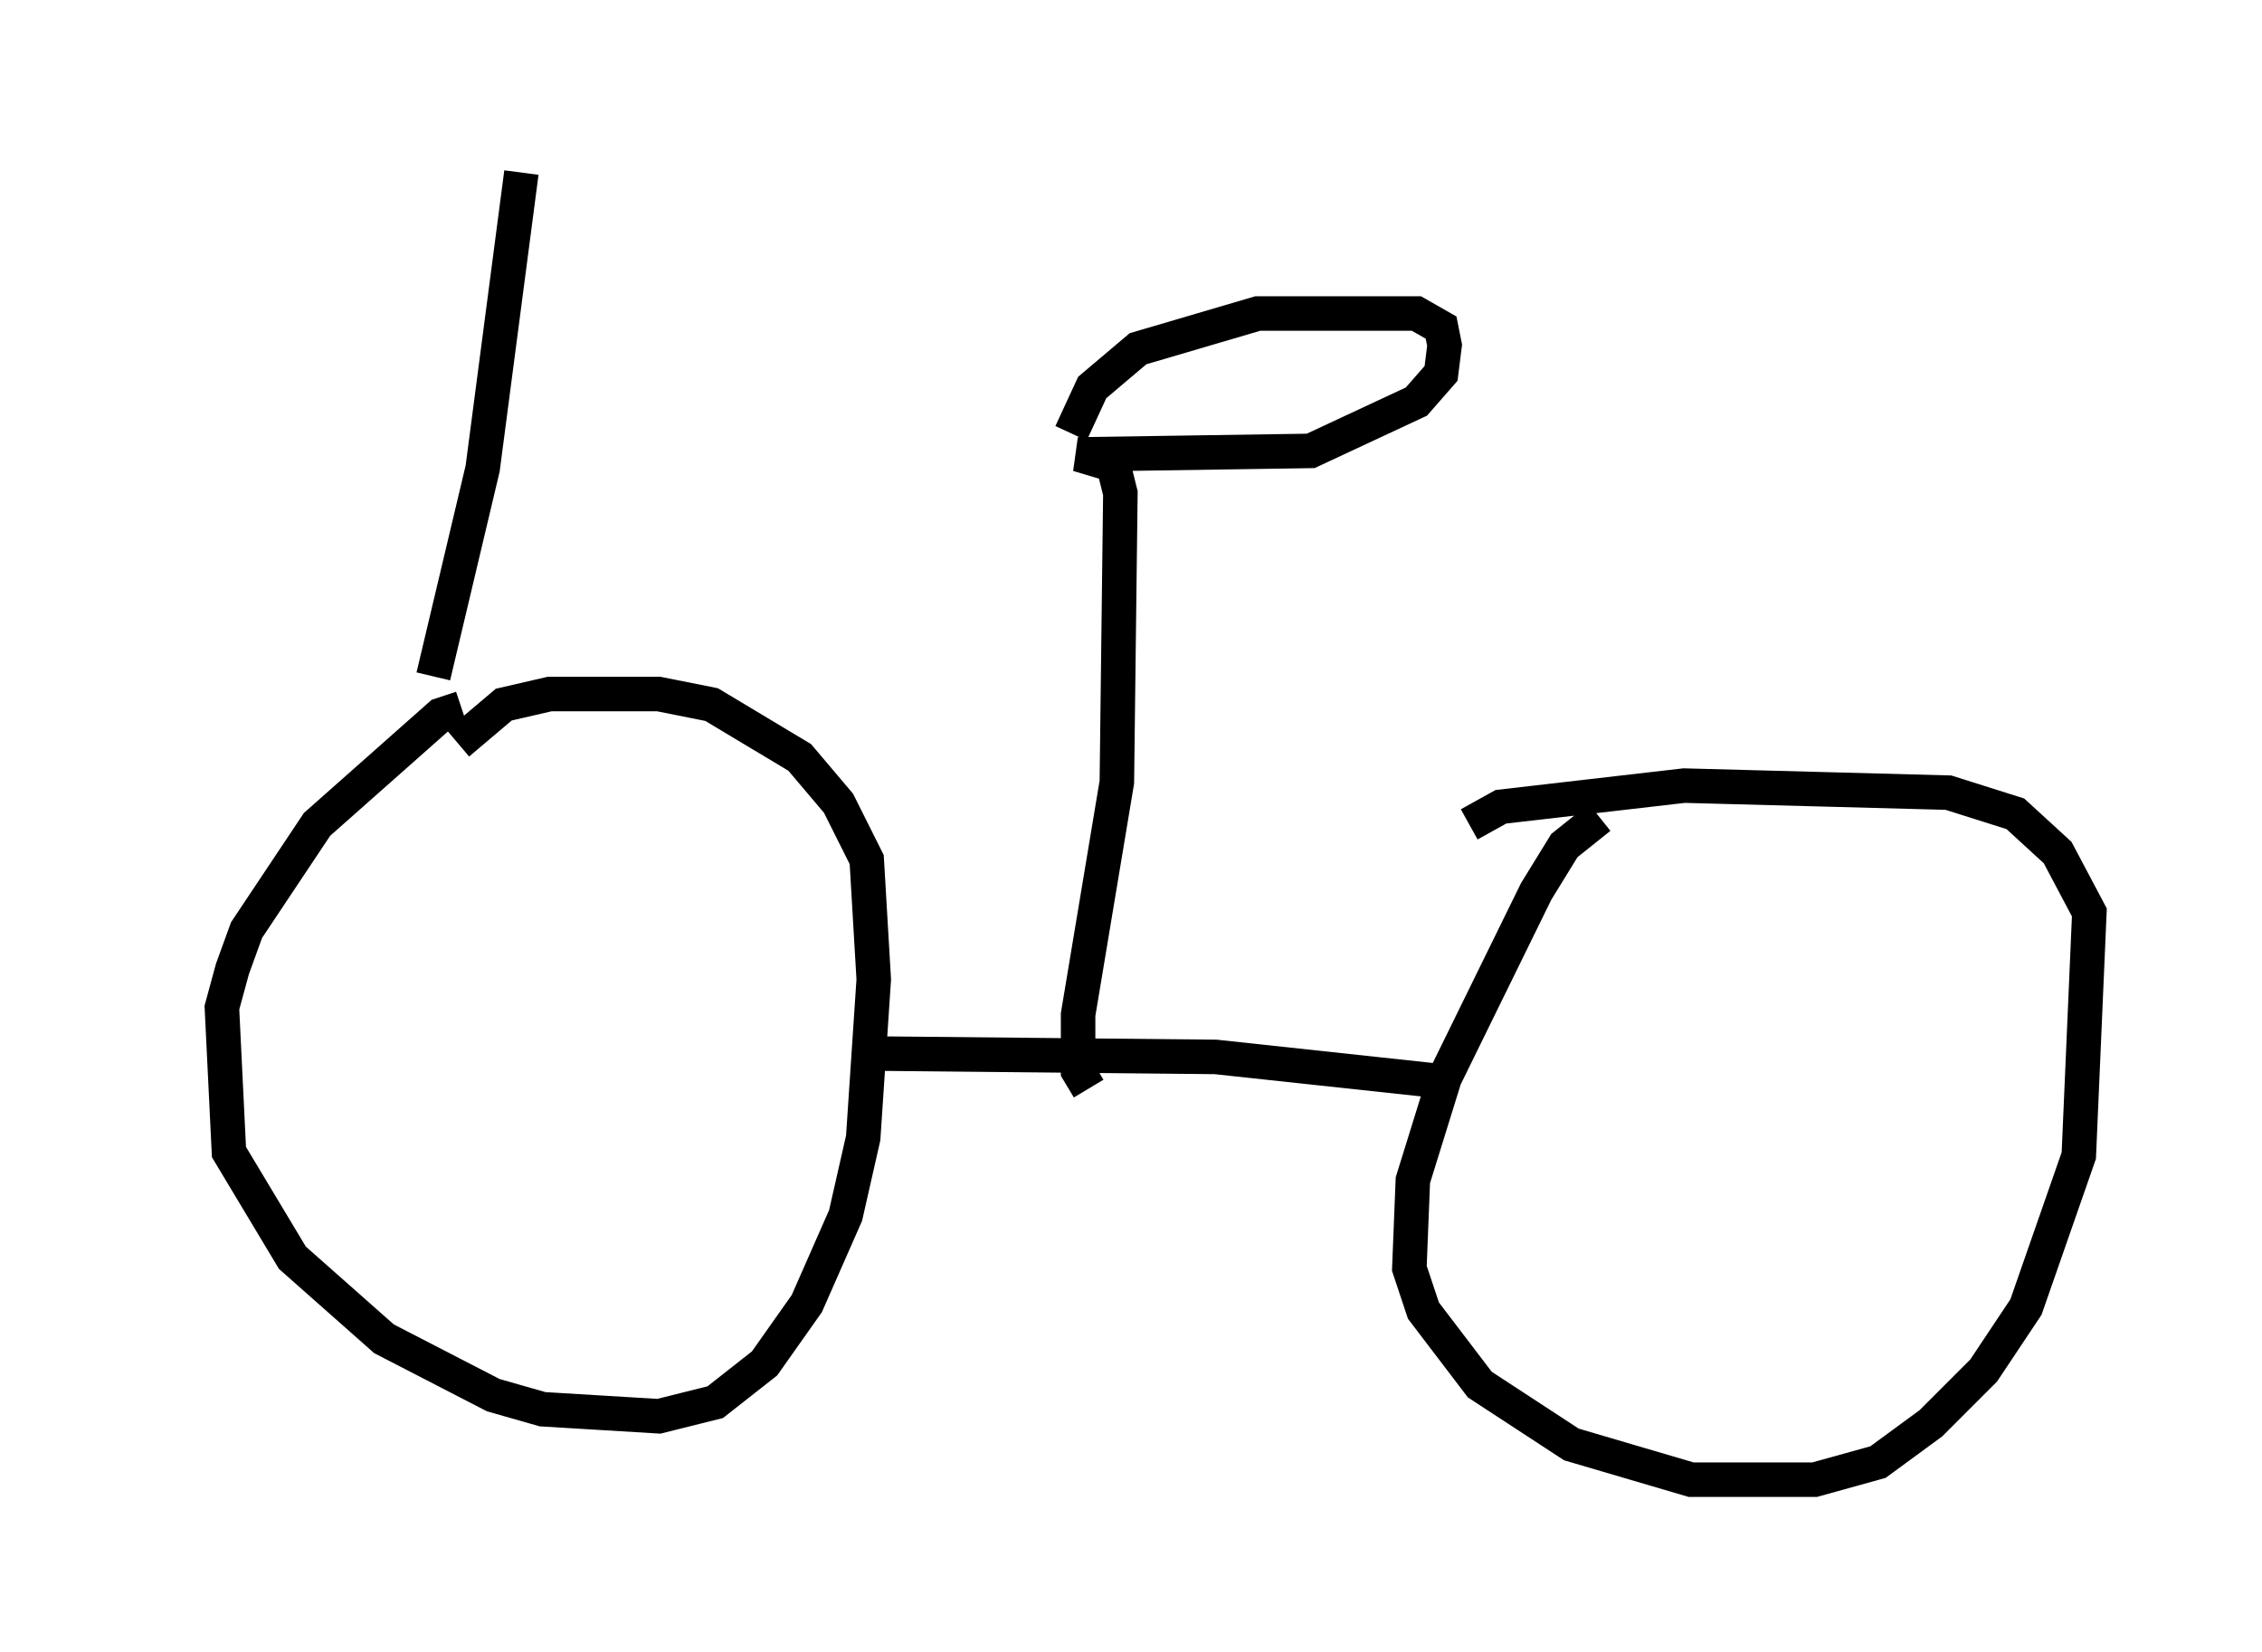 <?xml version="1.0" encoding="utf-8" ?>
<svg baseProfile="full" height="47.873" version="1.1" width="65.534" xmlns="http://www.w3.org/2000/svg" xmlns:ev="http://www.w3.org/2001/xml-events" xmlns:xlink="http://www.w3.org/1999/xlink"><defs /><rect fill="white" height="47.873" width="65.534" x="0" y="0" /><path d="M5, 5.817 m22.254, -0.613 m-12.148, -0.204 l-1.123, 8.575 -1.429, 6.023 m0.817, 0.919 l-0.613, 0.204 -3.573, 3.165 l-2.042, 3.063 -0.408, 1.123 l-0.306, 1.123 0.204, 4.185 l1.838, 3.063 2.654, 2.348 l3.165, 1.633 1.429, 0.408 l3.369, 0.204 1.633, -0.408 l1.429, -1.123 1.225, -1.735 l1.123, -2.552 0.51, -2.246 l0.306, -4.594 -0.204, -3.471 l-0.817, -1.633 -1.123, -1.327 l-2.552, -1.531 -1.531, -0.306 l-3.165, 0.0 -1.327, 0.306 l-1.327, 1.123 m11.638, 8.983 l10.311, 0.102 6.635, 0.715 m4.492, -7.656 l-1.021, 0.817 -0.817, 1.327 l-2.654, 5.41 -0.919, 2.96 l-0.102, 2.552 0.408, 1.225 l1.633, 2.144 2.654, 1.735 l3.471, 1.021 3.573, 0.0 l1.838, -0.51 1.531, -1.123 l1.531, -1.531 1.225, -1.838 l1.531, -4.39 0.306, -7.044 l-0.919, -1.735 -1.225, -1.123 l-1.94, -0.613 -7.656, -0.204 l-5.308, 0.613 -0.919, 0.51 m-11.025, 7.656 l-0.306, -0.51 0.0, -1.633 l1.123, -6.738 0.102, -8.371 l-0.204, -0.817 -1.021, -0.306 l6.738, -0.102 3.063, -1.429 l0.715, -0.817 0.102, -0.817 l-0.102, -0.51 -0.715, -0.408 l-4.594, 0.0 -3.471, 1.021 l-1.327, 1.123 -0.613, 1.327 " fill="none" stroke="black" stroke-width="1" /></svg>